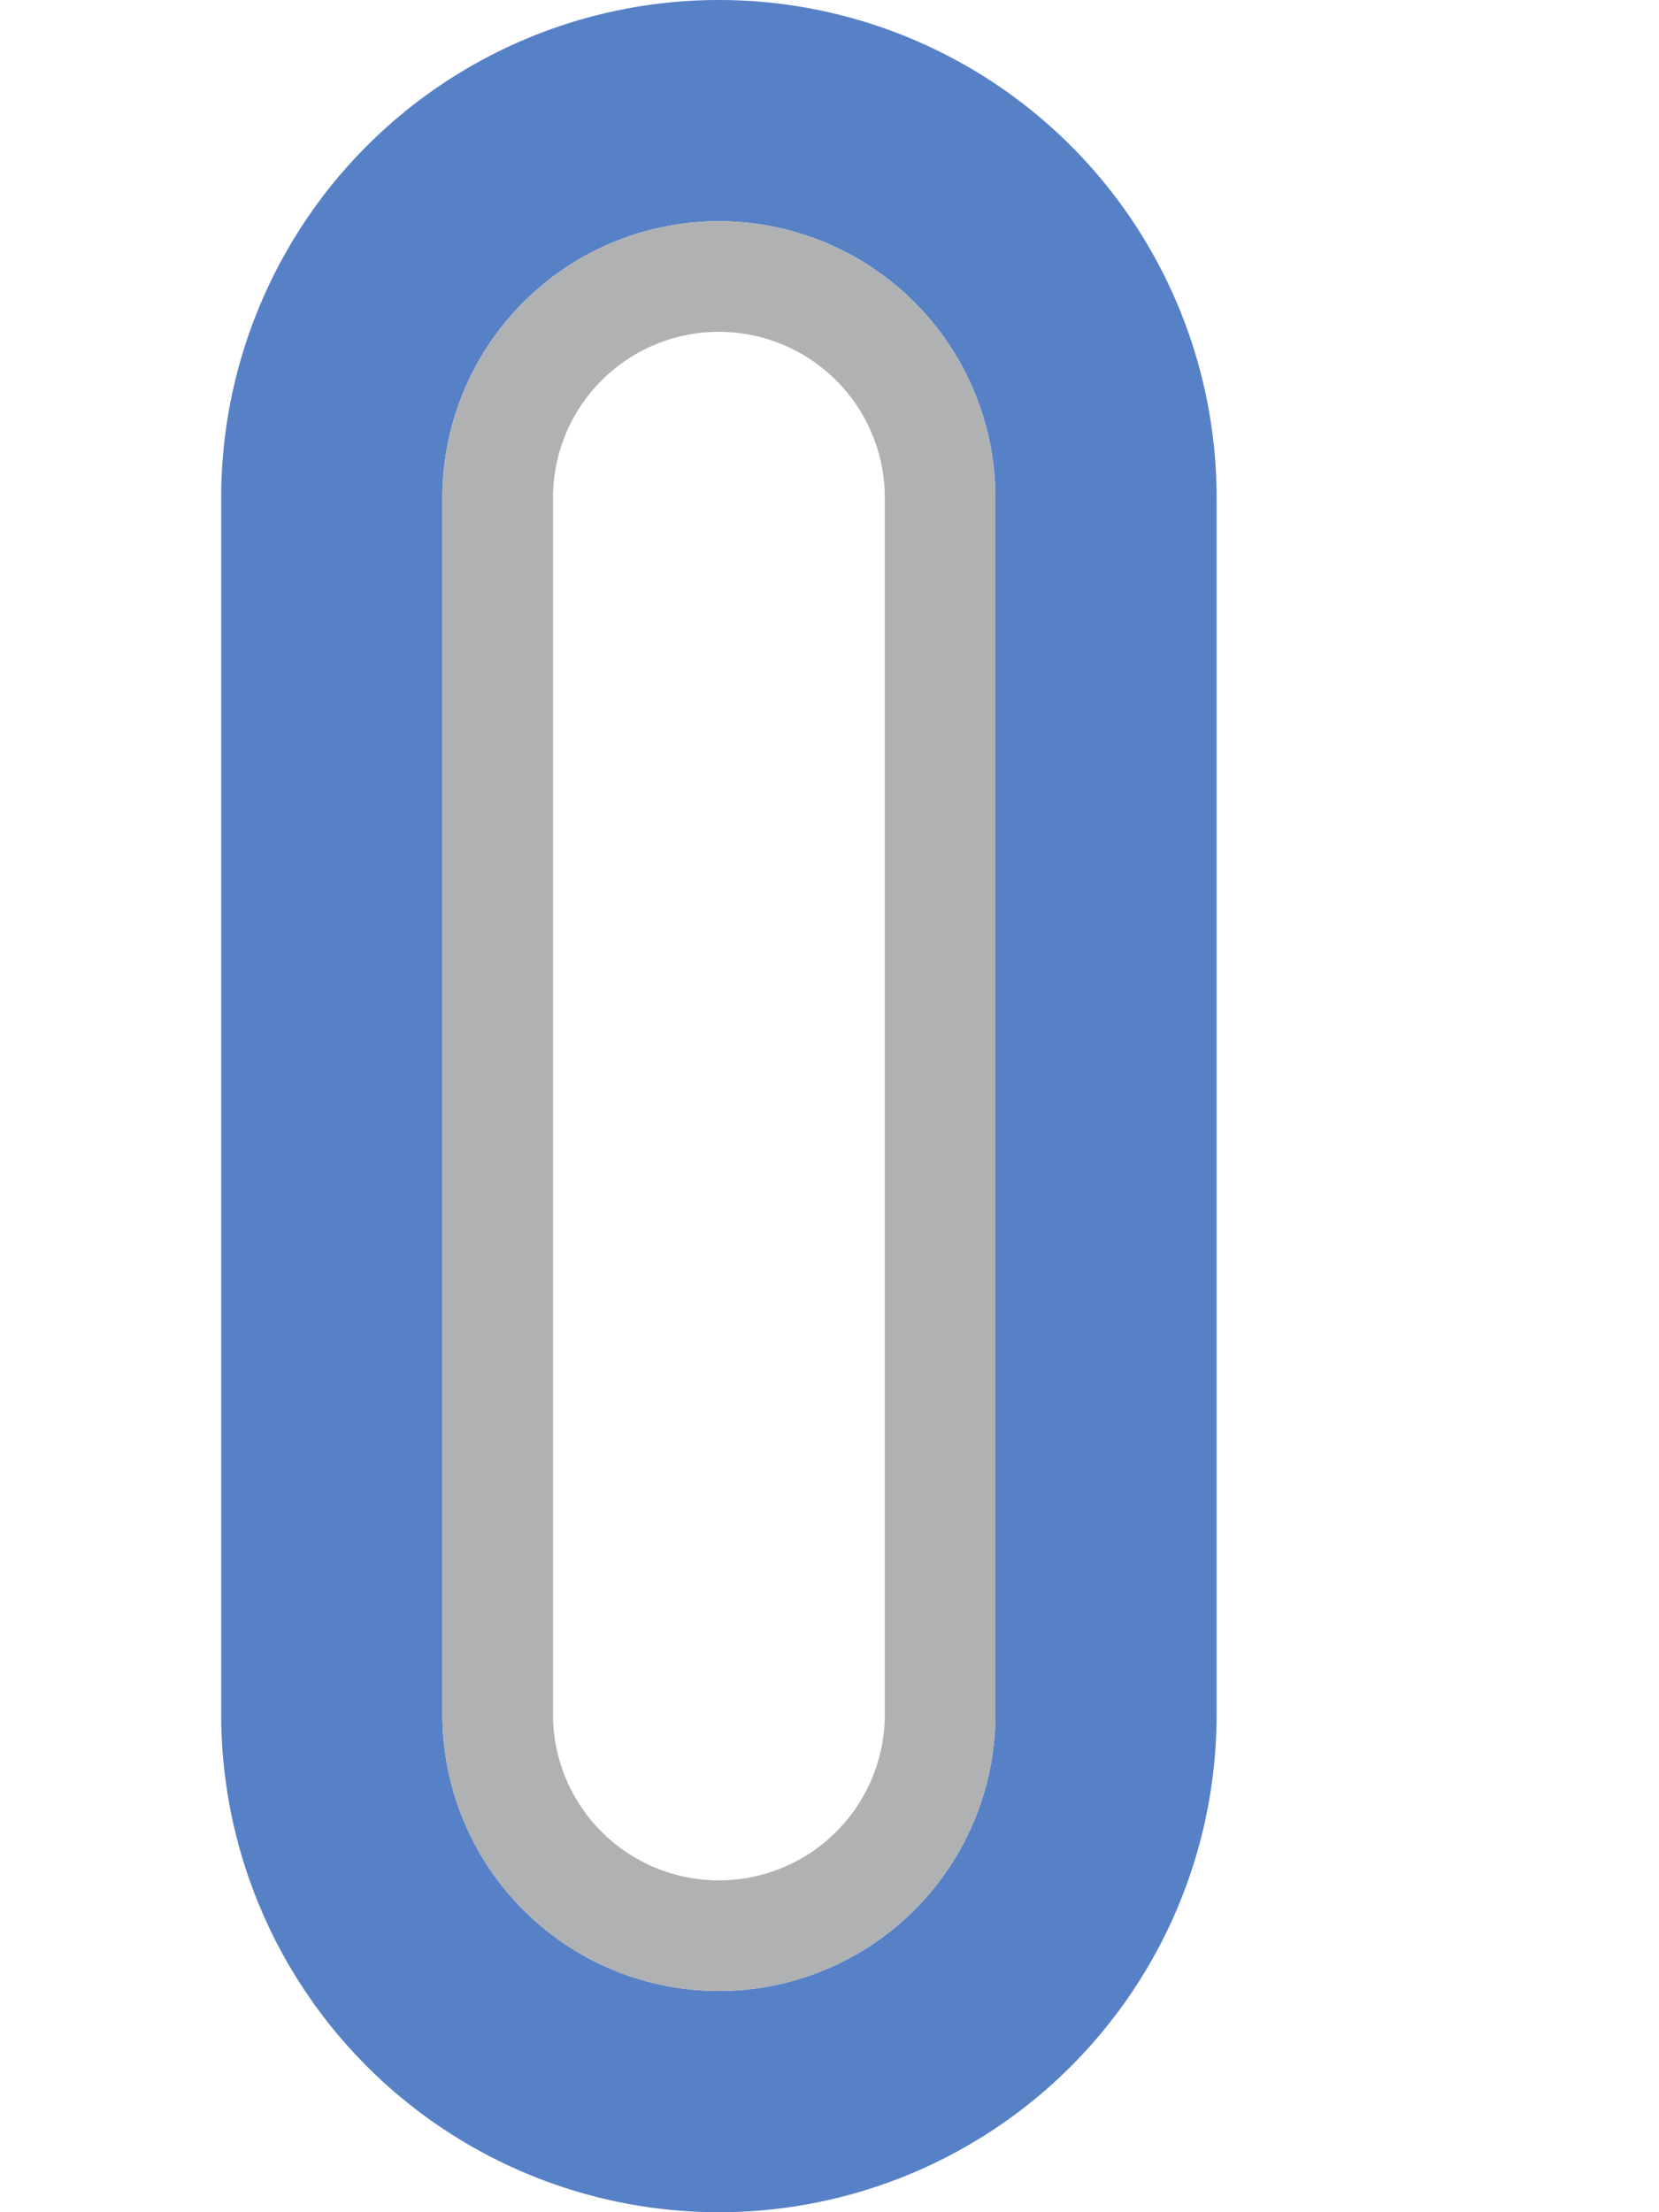 <svg width="15" height="20" viewBox="0 0 15 20" xmlns="http://www.w3.org/2000/svg"><rect width="15" height="20" fill="none"/><g fill="none" fill-rule="evenodd"><path d="M6.5 0A4.5 4.5 0 0 1 11 4.5v11a4.5 4.5 0 1 1-9 0v-11A4.5 4.5 0 0 1 6.5 0zm0 2A2.5 2.5 0 0 0 4 4.5v11a2.5 2.5 0 1 0 5 0v-11A2.5 2.5 0 0 0 6.5 2z" fill="#5781C6"/><path d="M6.5 2A2.5 2.5 0 0 1 9 4.5v11a2.5 2.5 0 1 1-5 0v-11A2.5 2.5 0 0 1 6.5 2zm0 1A1.5 1.5 0 0 0 5 4.5v11a1.5 1.5 0 0 0 3 0v-11A1.5 1.5 0 0 0 6.5 3z" fill="#AFB1B3"/></g></svg>